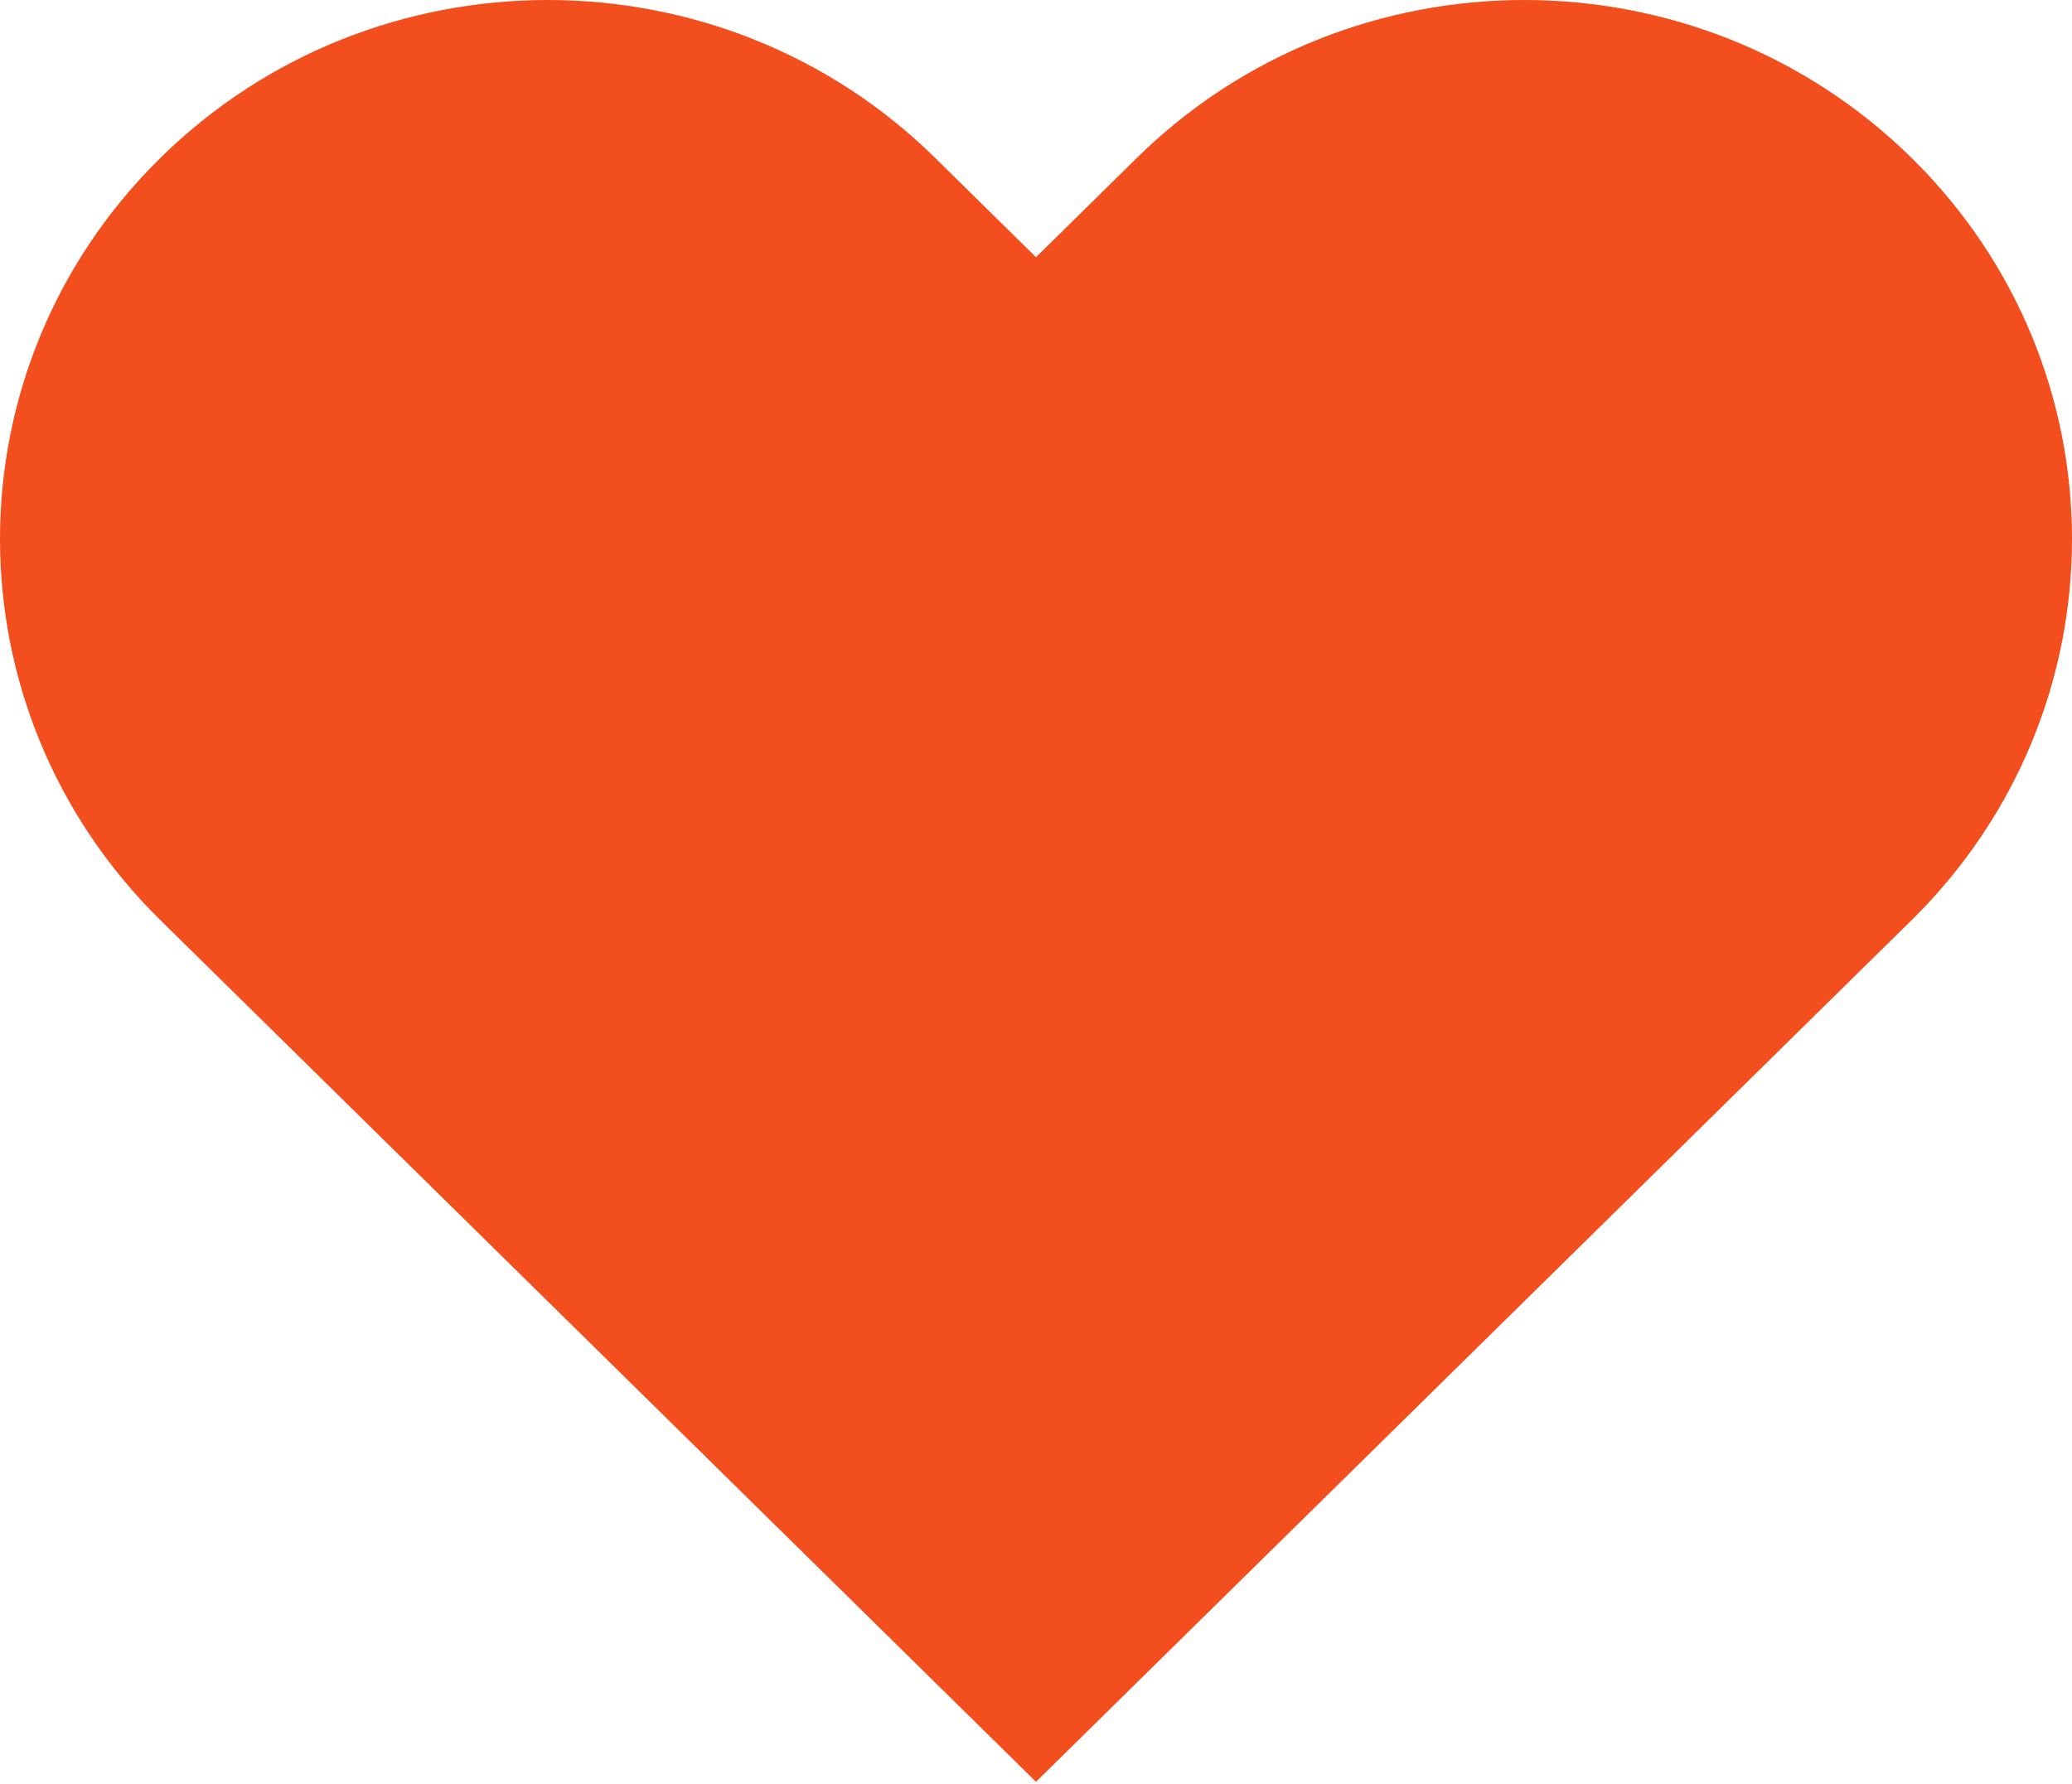 <svg width="108" height="93" viewBox="0 0 108 93" fill="none" xmlns="http://www.w3.org/2000/svg">
<path fill-rule="evenodd" clip-rule="evenodd" d="M8.363 8.231C19.513 -2.744 37.591 -2.744 48.741 8.231L54 13.408L59.259 8.231C70.409 -2.744 88.487 -2.744 99.637 8.231C110.788 19.206 110.788 37 99.637 47.975L54 92.895L8.363 47.975C-2.788 37 -2.788 19.206 8.363 8.231Z" fill="#F24E1E"/>
</svg>
